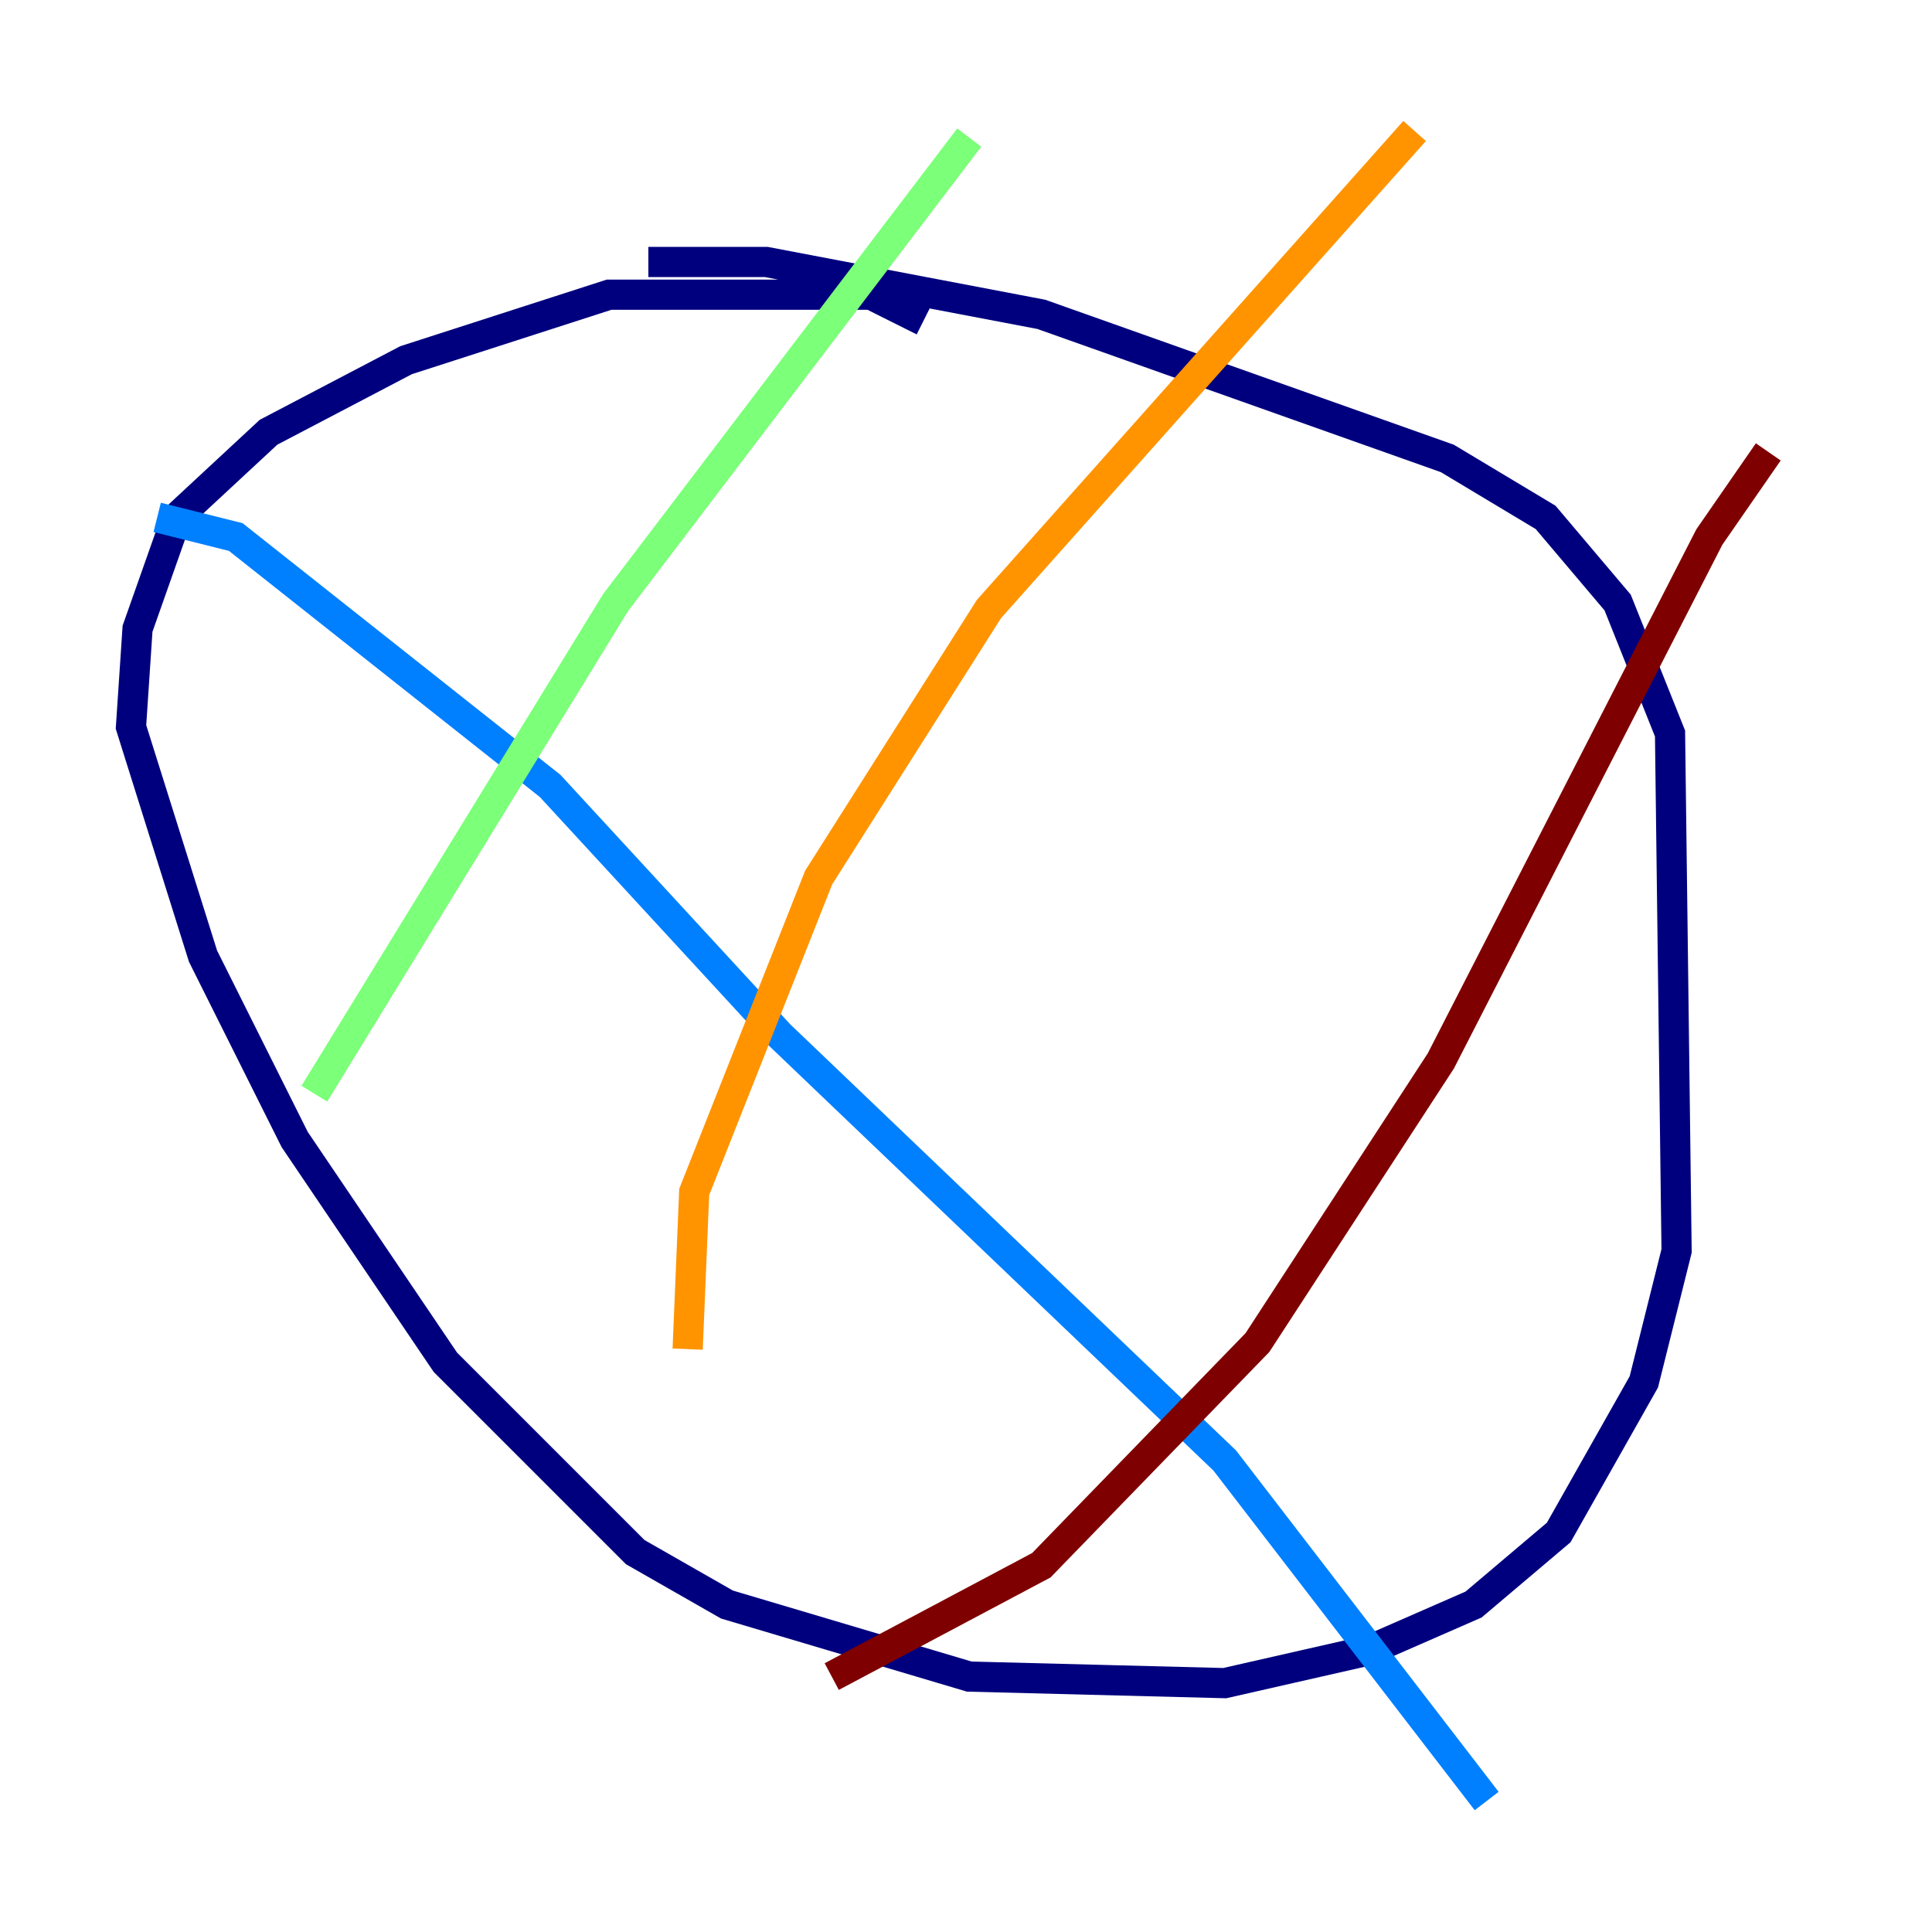 <?xml version="1.0" encoding="utf-8" ?>
<svg baseProfile="tiny" height="128" version="1.2" viewBox="0,0,128,128" width="128" xmlns="http://www.w3.org/2000/svg" xmlns:ev="http://www.w3.org/2001/xml-events" xmlns:xlink="http://www.w3.org/1999/xlink"><defs /><polyline fill="none" points="61.18,21.261 57.709,19.525 40.352,19.525 26.902,23.864 17.79,28.637 11.715,34.278 9.112,41.654 8.678,48.163 13.451,63.349 19.525,75.498 29.505,90.251 42.088,102.834 48.163,106.305 64.217,111.078 81.139,111.512 90.685,109.342 97.627,106.305 103.268,101.532 108.909,91.552 111.078,82.875 110.644,48.597 107.173,39.919 102.4,34.278 95.891,30.373 68.99,20.827 50.766,17.356 42.956,17.356" stroke="#00007f" stroke-width="2" /><polyline fill="none" points="10.414,34.278 15.62,35.58 36.447,52.068 51.634,68.556 81.139,96.759 98.495,119.322" stroke="#0080ff" stroke-width="2" /><polyline fill="none" points="20.827,72.461 40.786,39.919 64.217,9.112" stroke="#7cff79" stroke-width="2" /><polyline fill="none" points="45.559,89.383 45.993,78.969 54.237,58.142 65.519,40.352 93.722,8.678" stroke="#ff9400" stroke-width="2" /><polyline fill="none" points="55.105,111.078 68.99,103.702 83.308,88.949 95.458,70.291 113.248,35.58 117.153,29.939" stroke="#7f0000" stroke-width="2" /></svg>